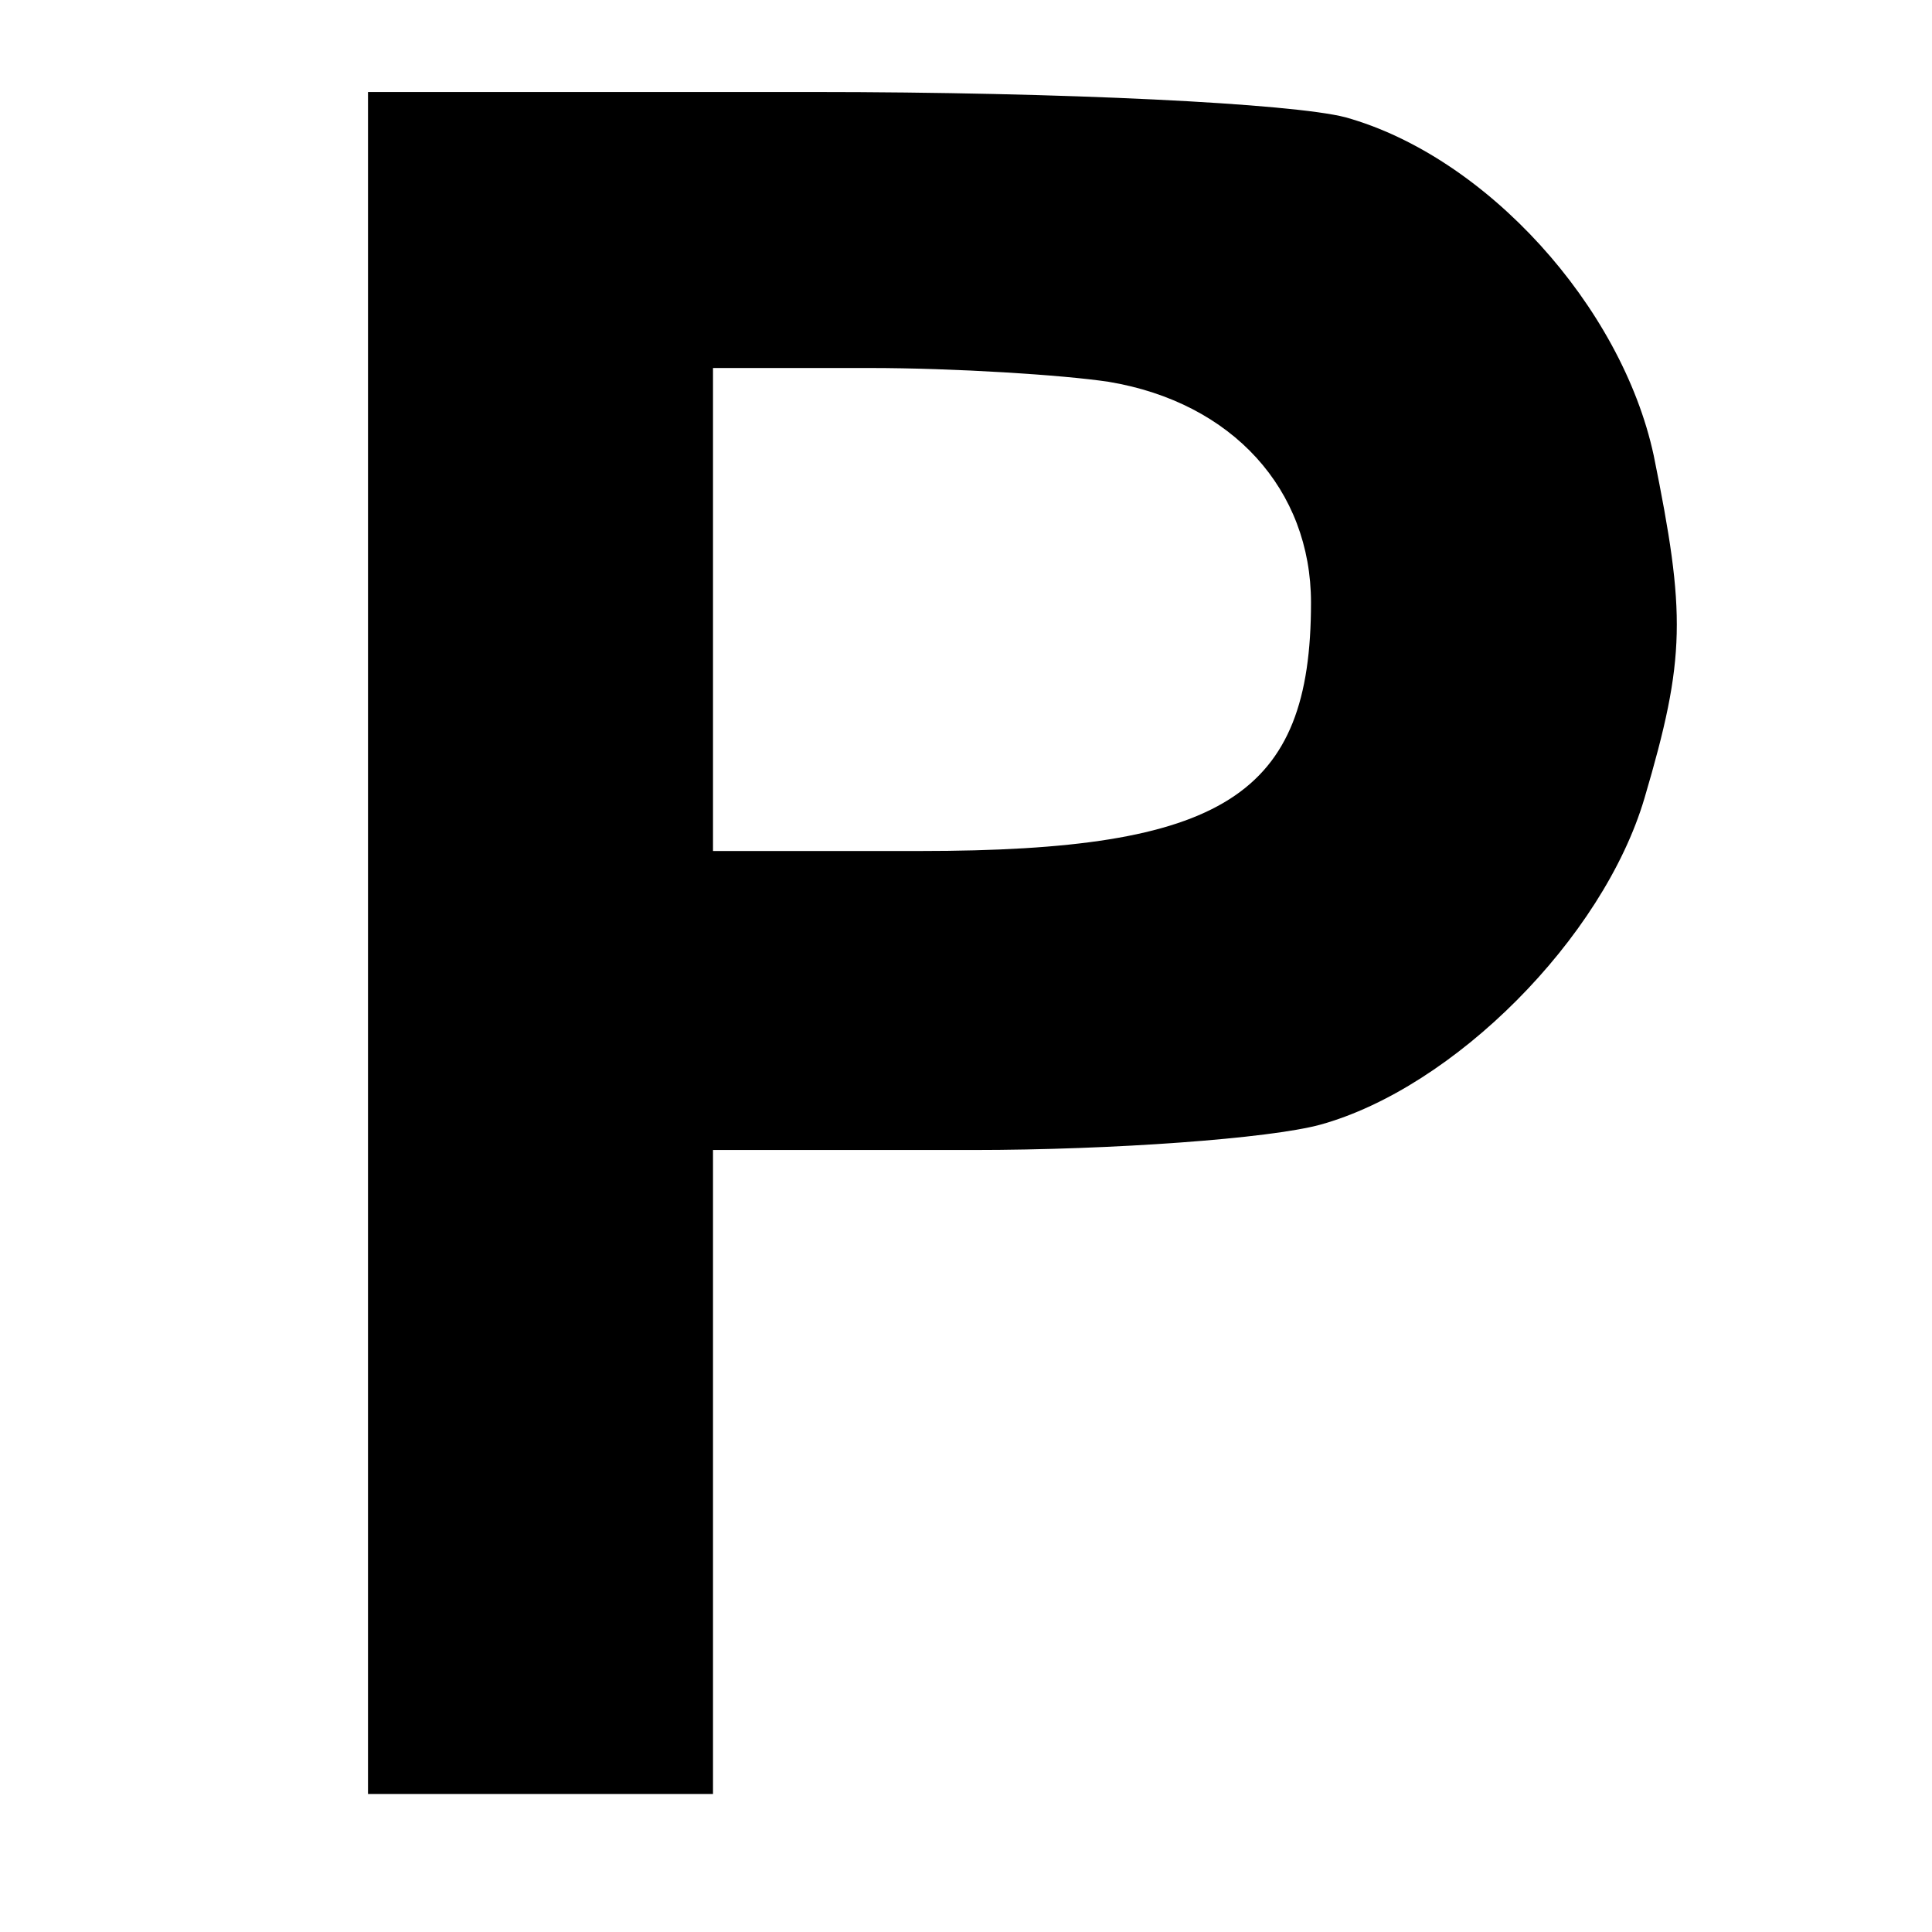 <?xml version="1.0" encoding="UTF-8"?>
<!DOCTYPE svg  PUBLIC '-//W3C//DTD SVG 20010904//EN'  'http://www.w3.org/TR/2001/REC-SVG-20010904/DTD/svg10.dtd'>
<svg width="84pt" height="84pt" version="1.0" viewBox="0 0 84 84" xmlns="http://www.w3.org/2000/svg">
	<g transform="translate(0 84) scale(.1 -.1)">
		<path d="m160 430v-370h75 75v140 140h113c61 0 129 5 151 11 58 16 123 81 141 142s18 80 4 149c-14 65-73 130-134 147-23 6-122 11-232 11h-193v-370zm322 244c54-9 88-47 88-96 0-84-38-108-170-108h-90v105 105h68c37 0 84-3 104-6z"/>
	</g>
</svg>
